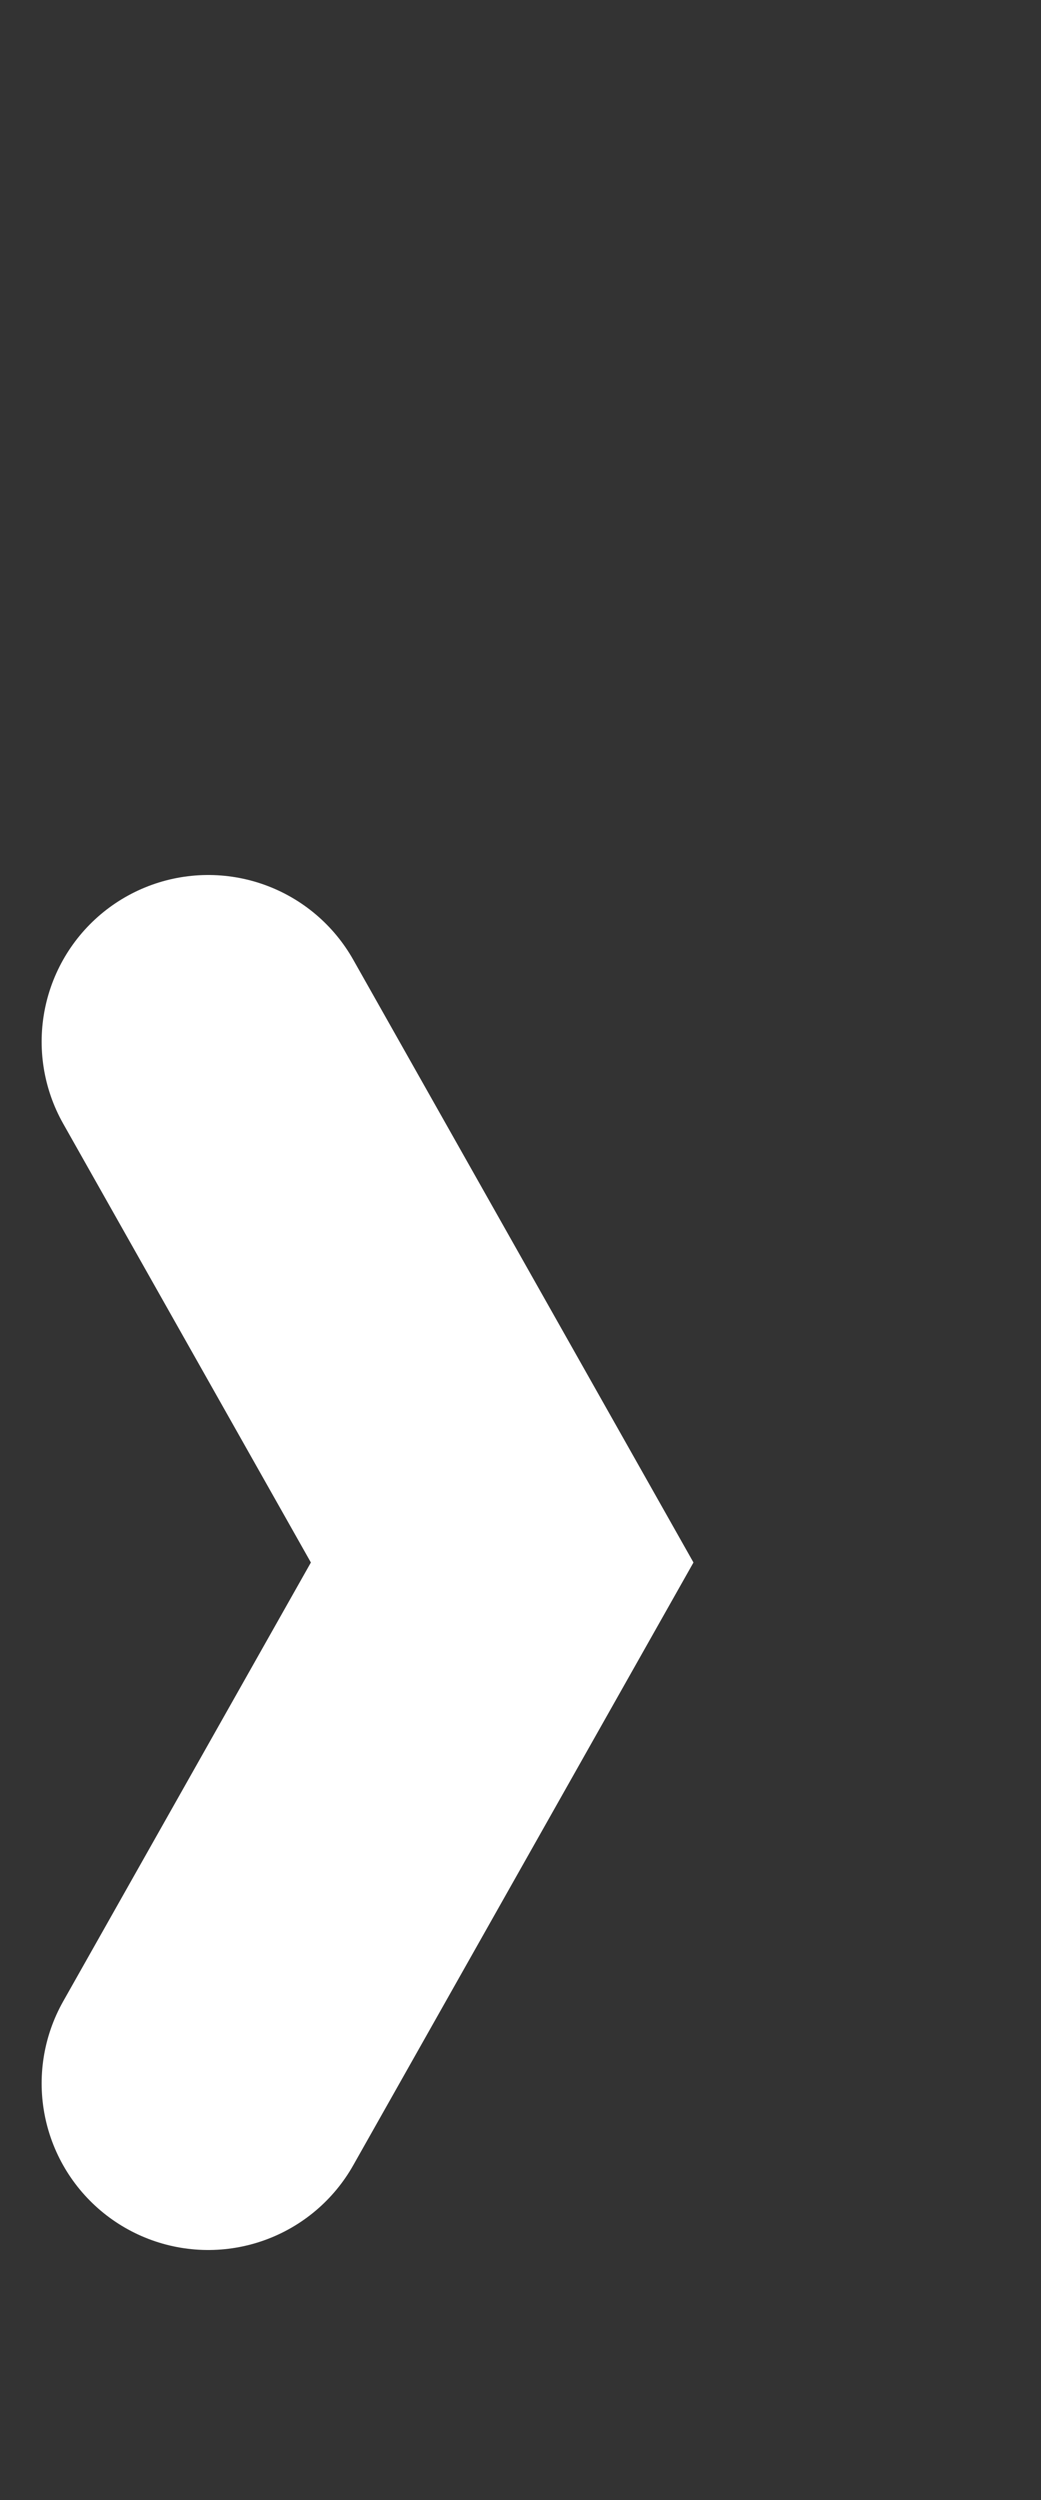 <svg width="5" height="12" viewBox="0 0 5 12" fill="none" xmlns="http://www.w3.org/2000/svg">
<rect x="0" y="0" width="5" height="12" fill="#333333" stroke="none"/>
<path d="M1 5L2.412 7.5L1 10" stroke="white" stroke-width="1.6" stroke-linecap="round"/>
</svg>
